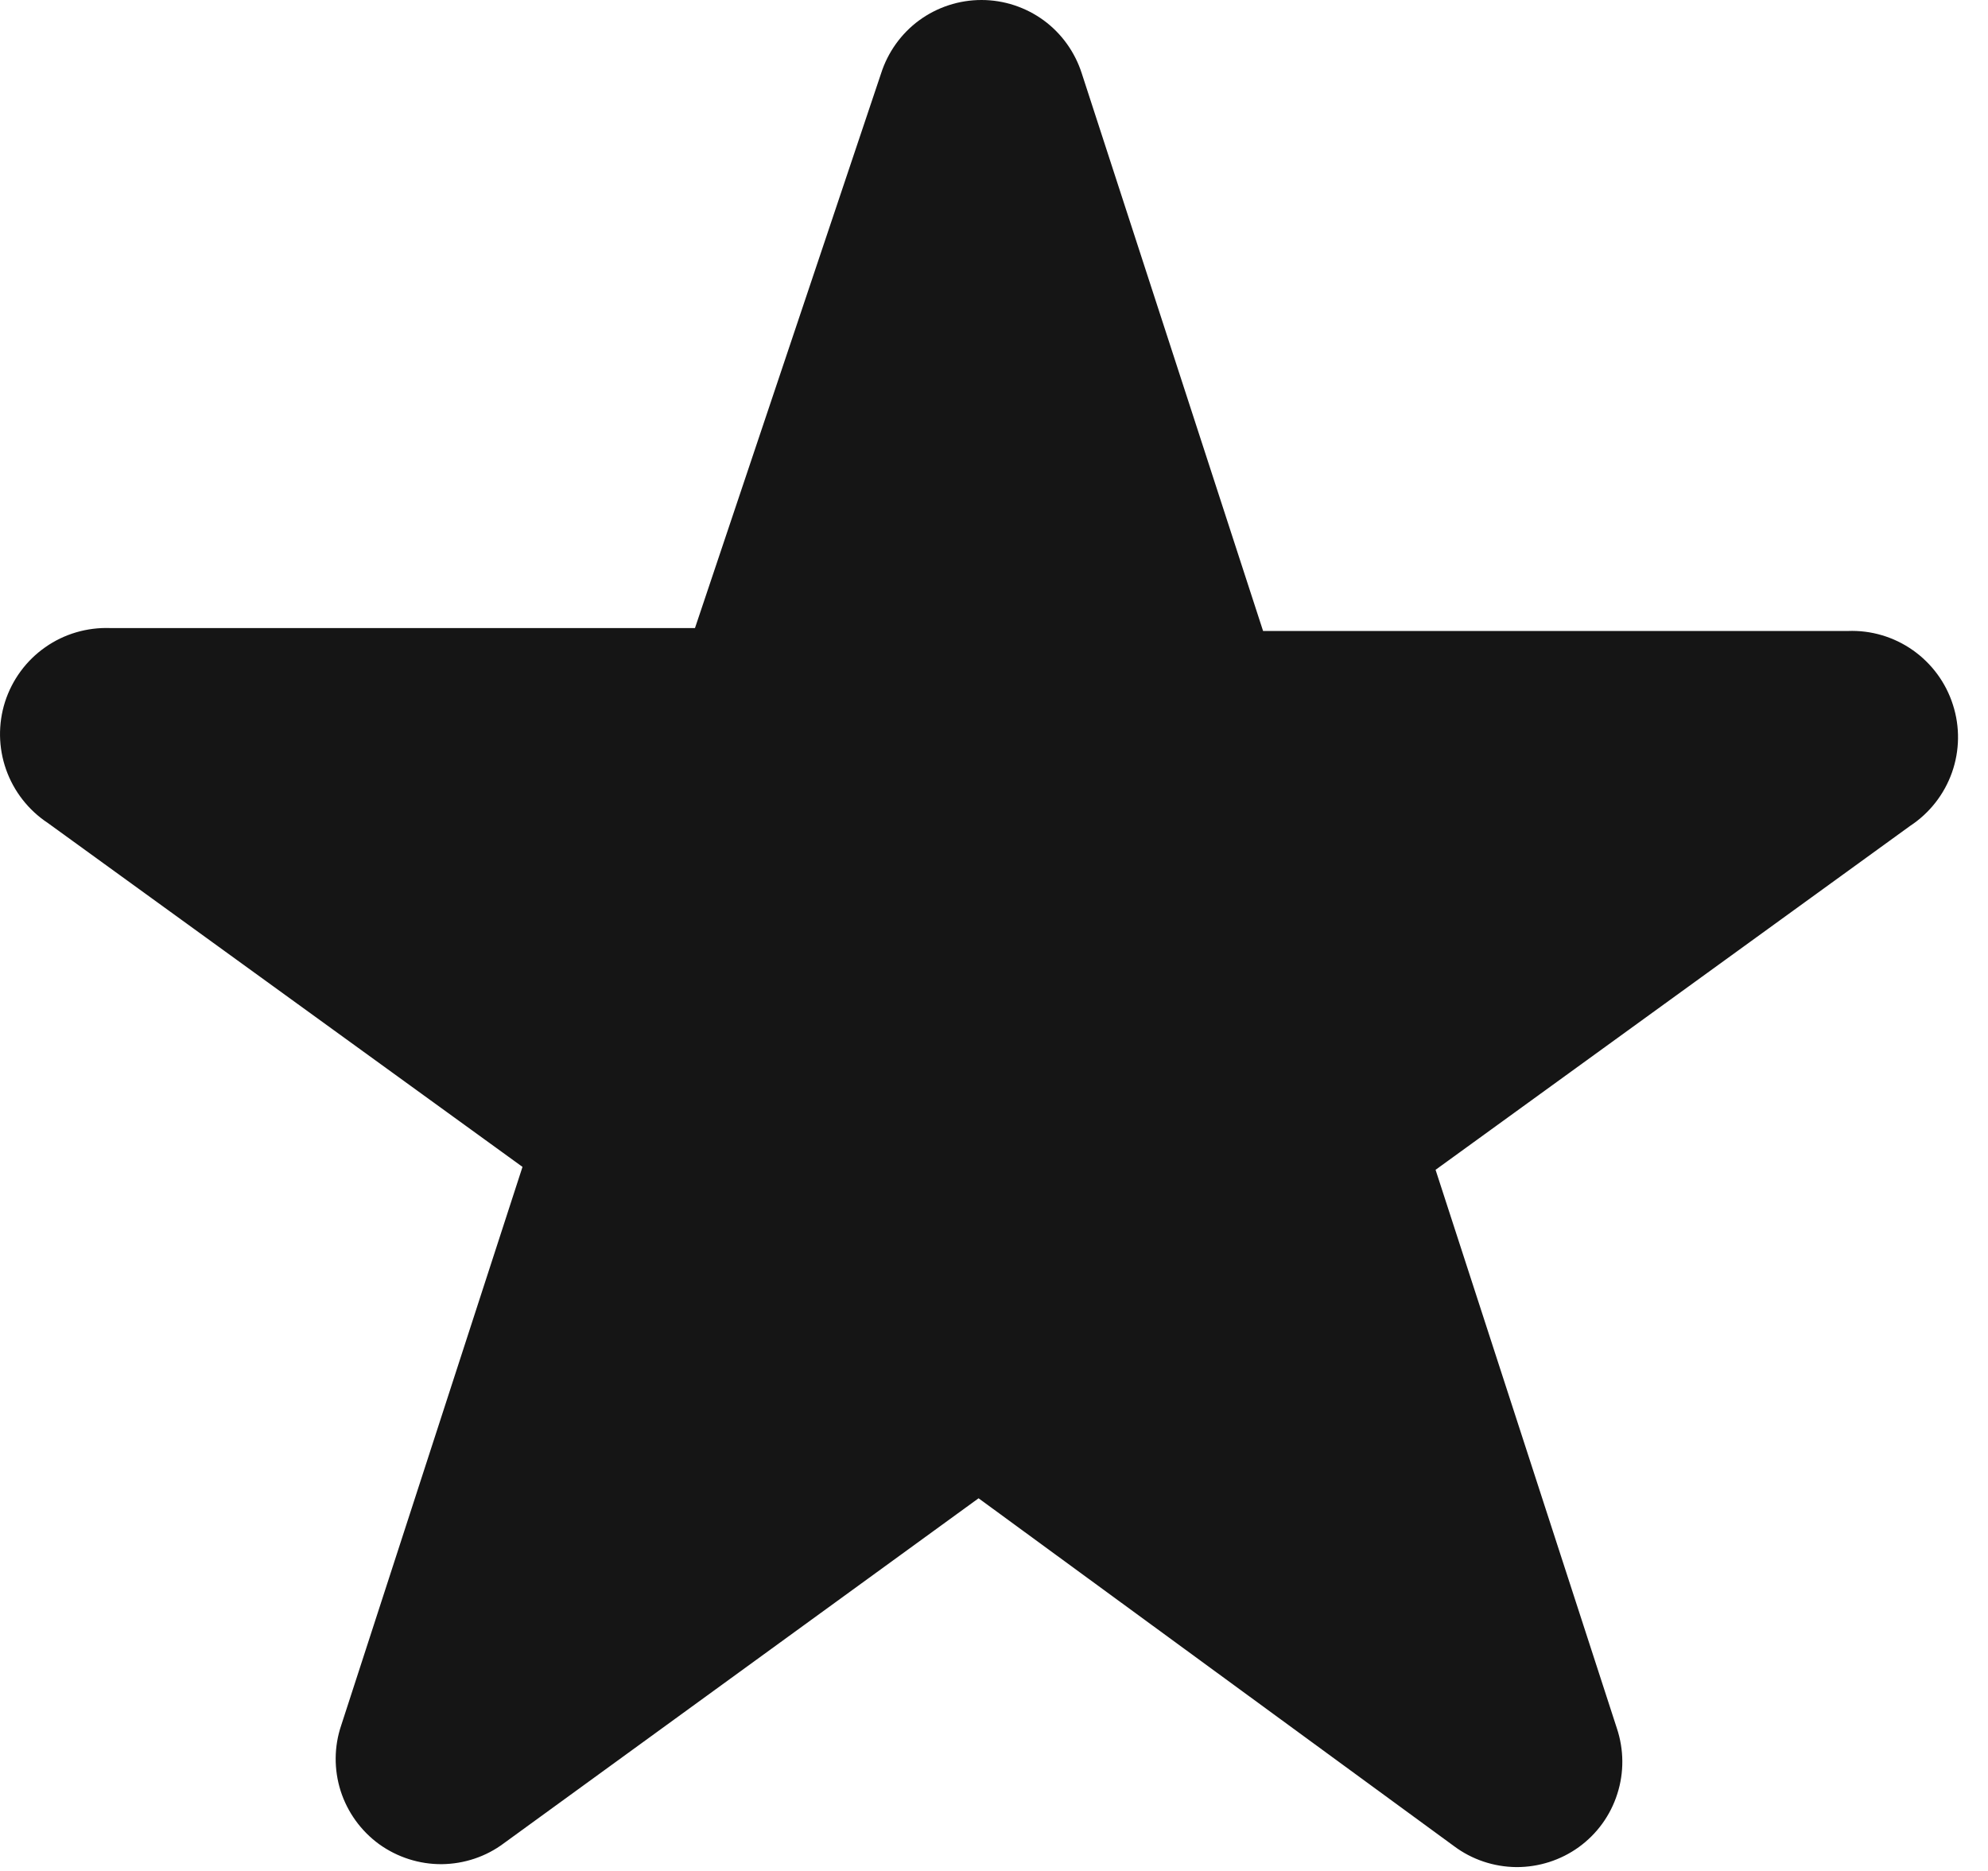 <svg width="17" height="16" viewBox="0 0 17 16" fill="none" xmlns="http://www.w3.org/2000/svg">
<path fill-rule="evenodd" clip-rule="evenodd" d="M7.534 0.629C7.592 0.447 7.706 0.287 7.86 0.174C8.015 0.061 8.201 0 8.393 0C8.584 0 8.77 0.061 8.925 0.174C9.079 0.287 9.193 0.447 9.251 0.629L10.801 5.396H15.801C15.999 5.388 16.195 5.446 16.357 5.56C16.519 5.674 16.64 5.838 16.7 6.027C16.761 6.216 16.758 6.419 16.692 6.606C16.626 6.793 16.5 6.954 16.334 7.063L12.276 10.004L13.826 14.779C13.887 14.961 13.889 15.158 13.83 15.341C13.772 15.524 13.657 15.683 13.501 15.796C13.346 15.908 13.158 15.968 12.966 15.967C12.774 15.965 12.588 15.903 12.434 15.788L8.368 12.813L4.309 15.763C4.156 15.878 3.969 15.94 3.777 15.942C3.585 15.943 3.398 15.883 3.242 15.771C3.087 15.658 2.972 15.499 2.913 15.316C2.855 15.133 2.856 14.936 2.918 14.754L4.468 9.979L0.409 7.038C0.244 6.929 0.118 6.768 0.052 6.581C-0.014 6.394 -0.017 6.191 0.043 6.002C0.104 5.813 0.224 5.649 0.387 5.535C0.549 5.421 0.744 5.364 0.943 5.371H5.943L7.534 0.629Z" fill="#151515"/>
</svg>
